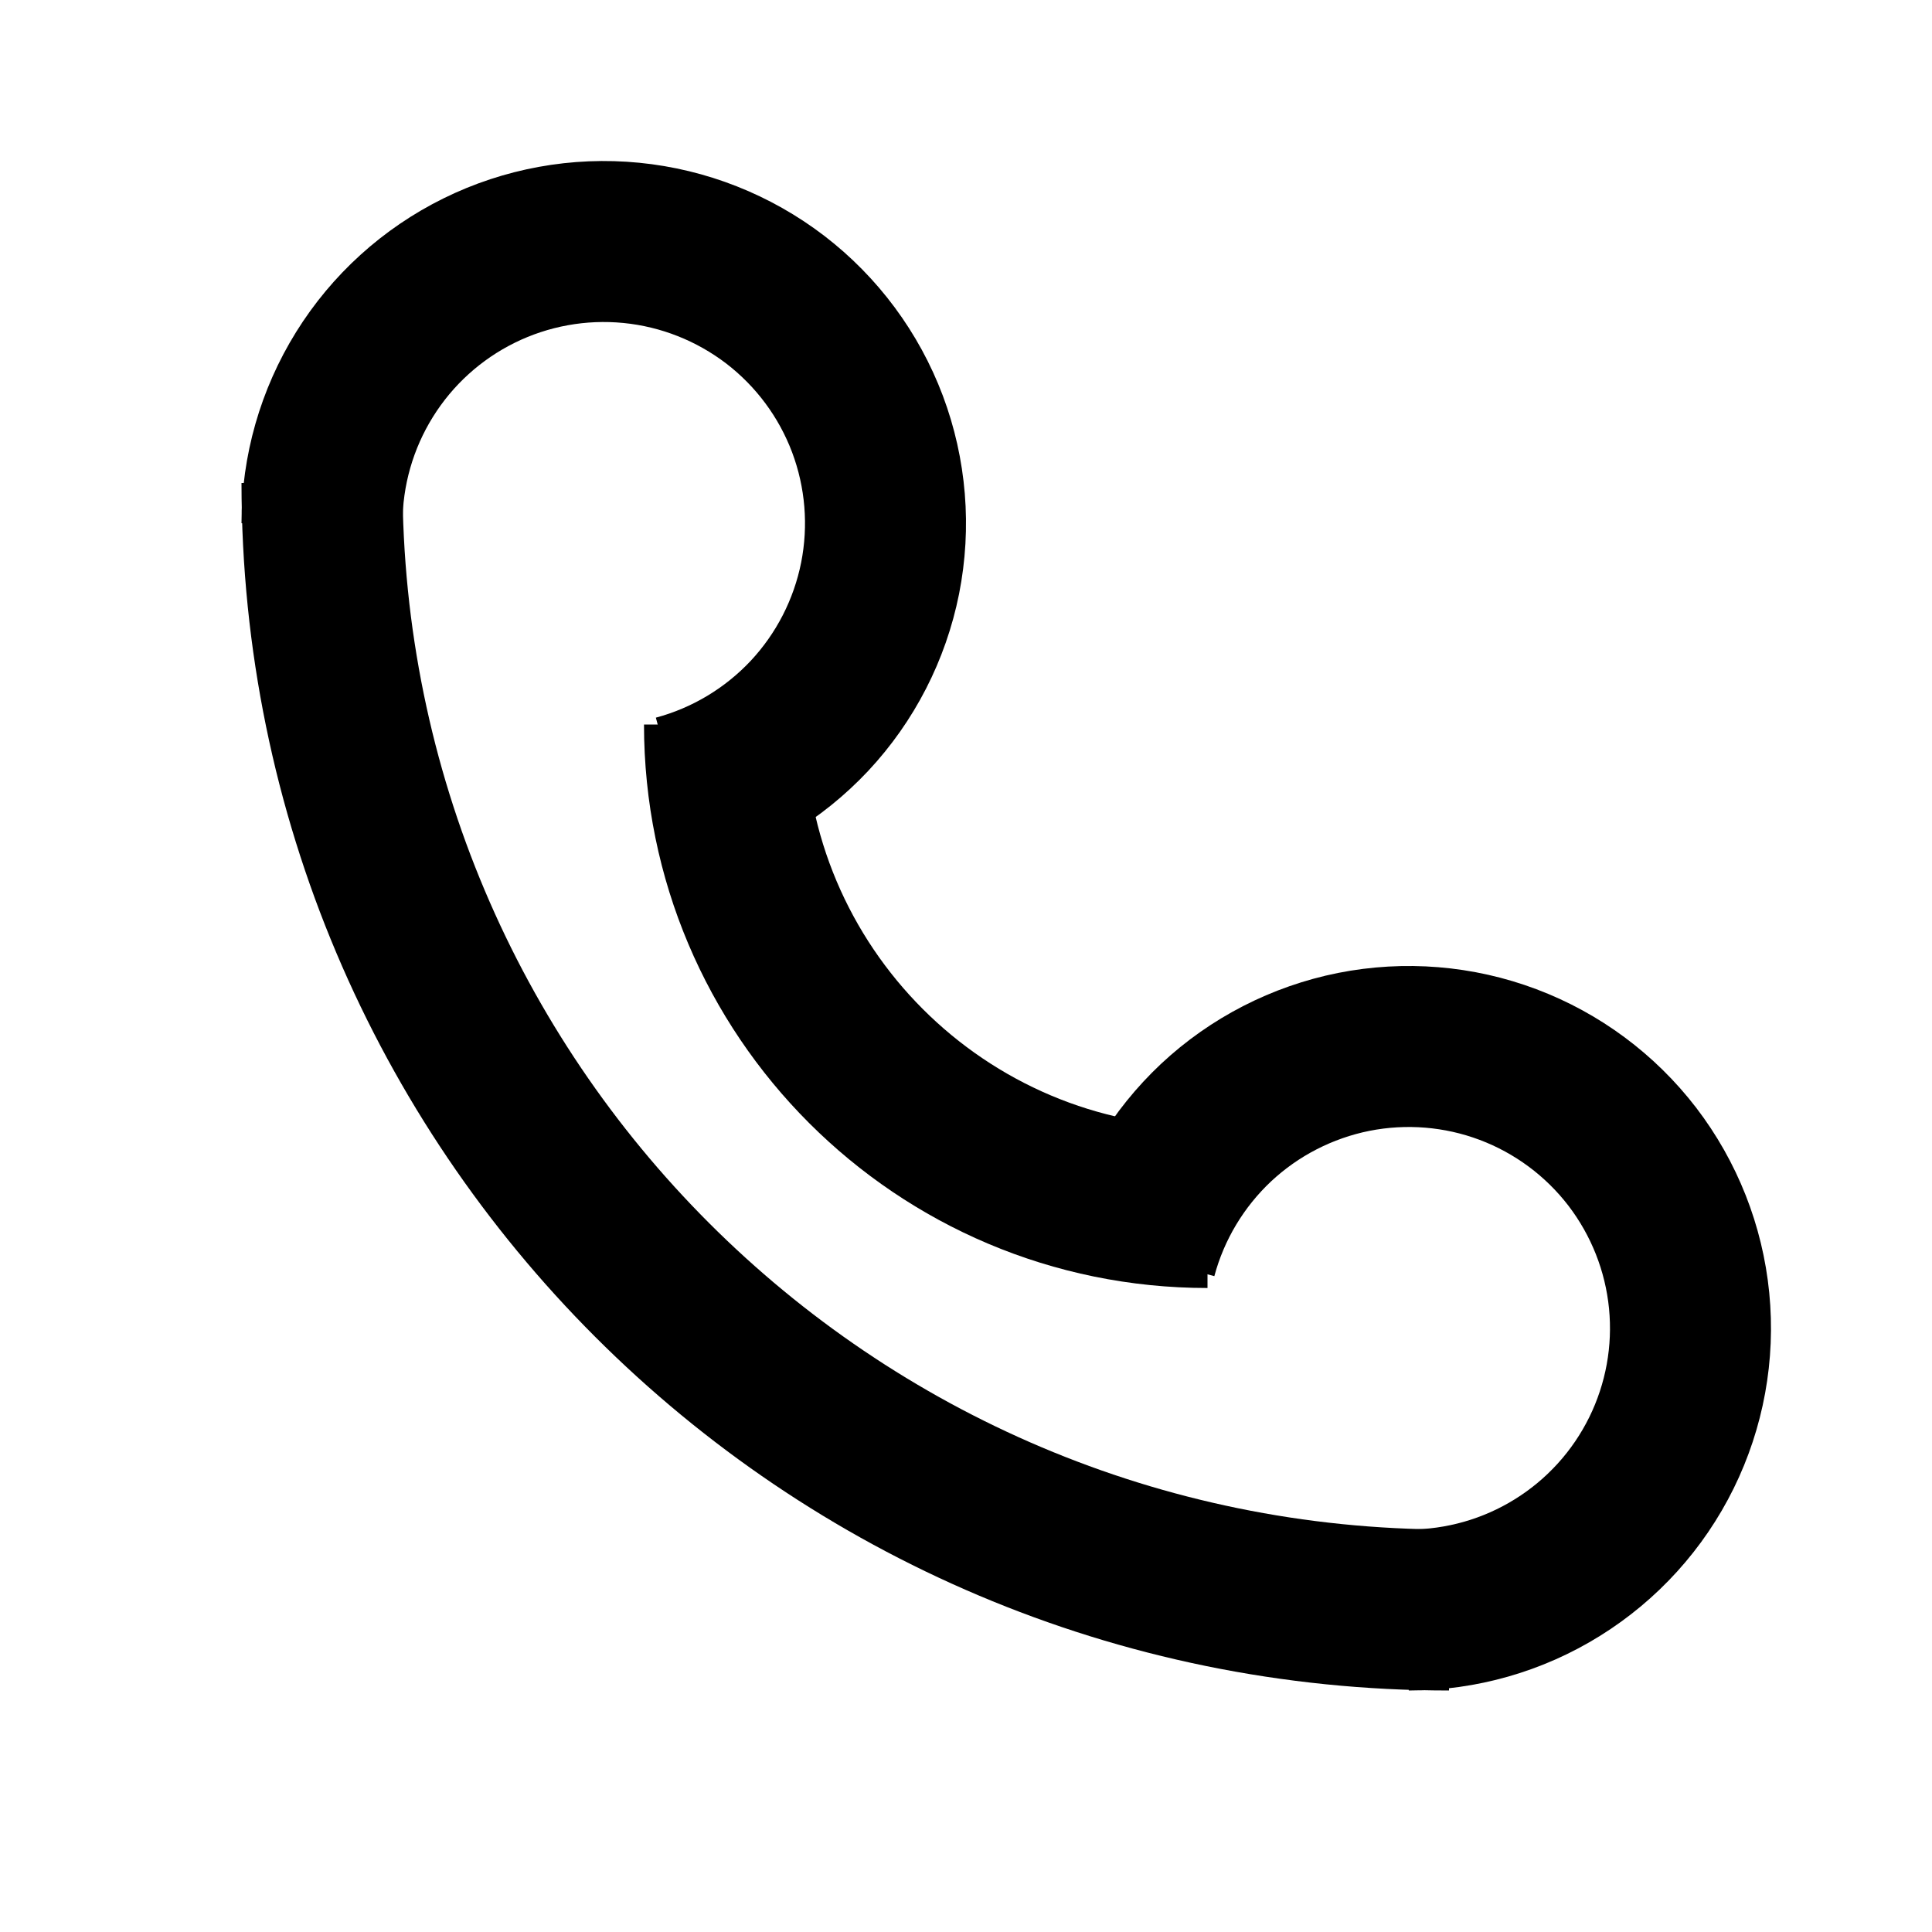 <svg
  xmlns="http://www.w3.org/2000/svg"
  width="24"
  height="24"
  viewBox="0 0 24 24"
  fill="none"
  stroke="currentColor"
  stroke-width="2"
>
  <path d="M14.119 15.594C14.288 14.963 14.631 14.392 15.107 13.945C15.584 13.499 16.177 13.195 16.817 13.067C17.458 12.94 18.122 12.994 18.733 13.224C19.344 13.454 19.879 13.851 20.277 14.369C20.674 14.888 20.919 15.507 20.983 16.157C21.047 16.807 20.928 17.462 20.639 18.048C20.35 18.634 19.903 19.127 19.348 19.472C18.794 19.817 18.153 20 17.5 20"/>
  <path d="M8.406 9.881C9.037 9.712 9.608 9.369 10.055 8.893C10.501 8.416 10.805 7.824 10.933 7.183C11.06 6.542 11.006 5.879 10.776 5.267C10.546 4.656 10.149 4.121 9.631 3.723C9.112 3.326 8.493 3.081 7.843 3.017C7.193 2.953 6.538 3.072 5.952 3.361C5.366 3.65 4.873 4.097 4.528 4.652C4.183 5.207 4 5.847 4 6.5"/>
  <path d="M4 6V6C4 13.732 10.268 20 18 20V20"/>
  <path d="M9 9V9C9 12.314 11.686 15 15 15V15"/>
</svg>
